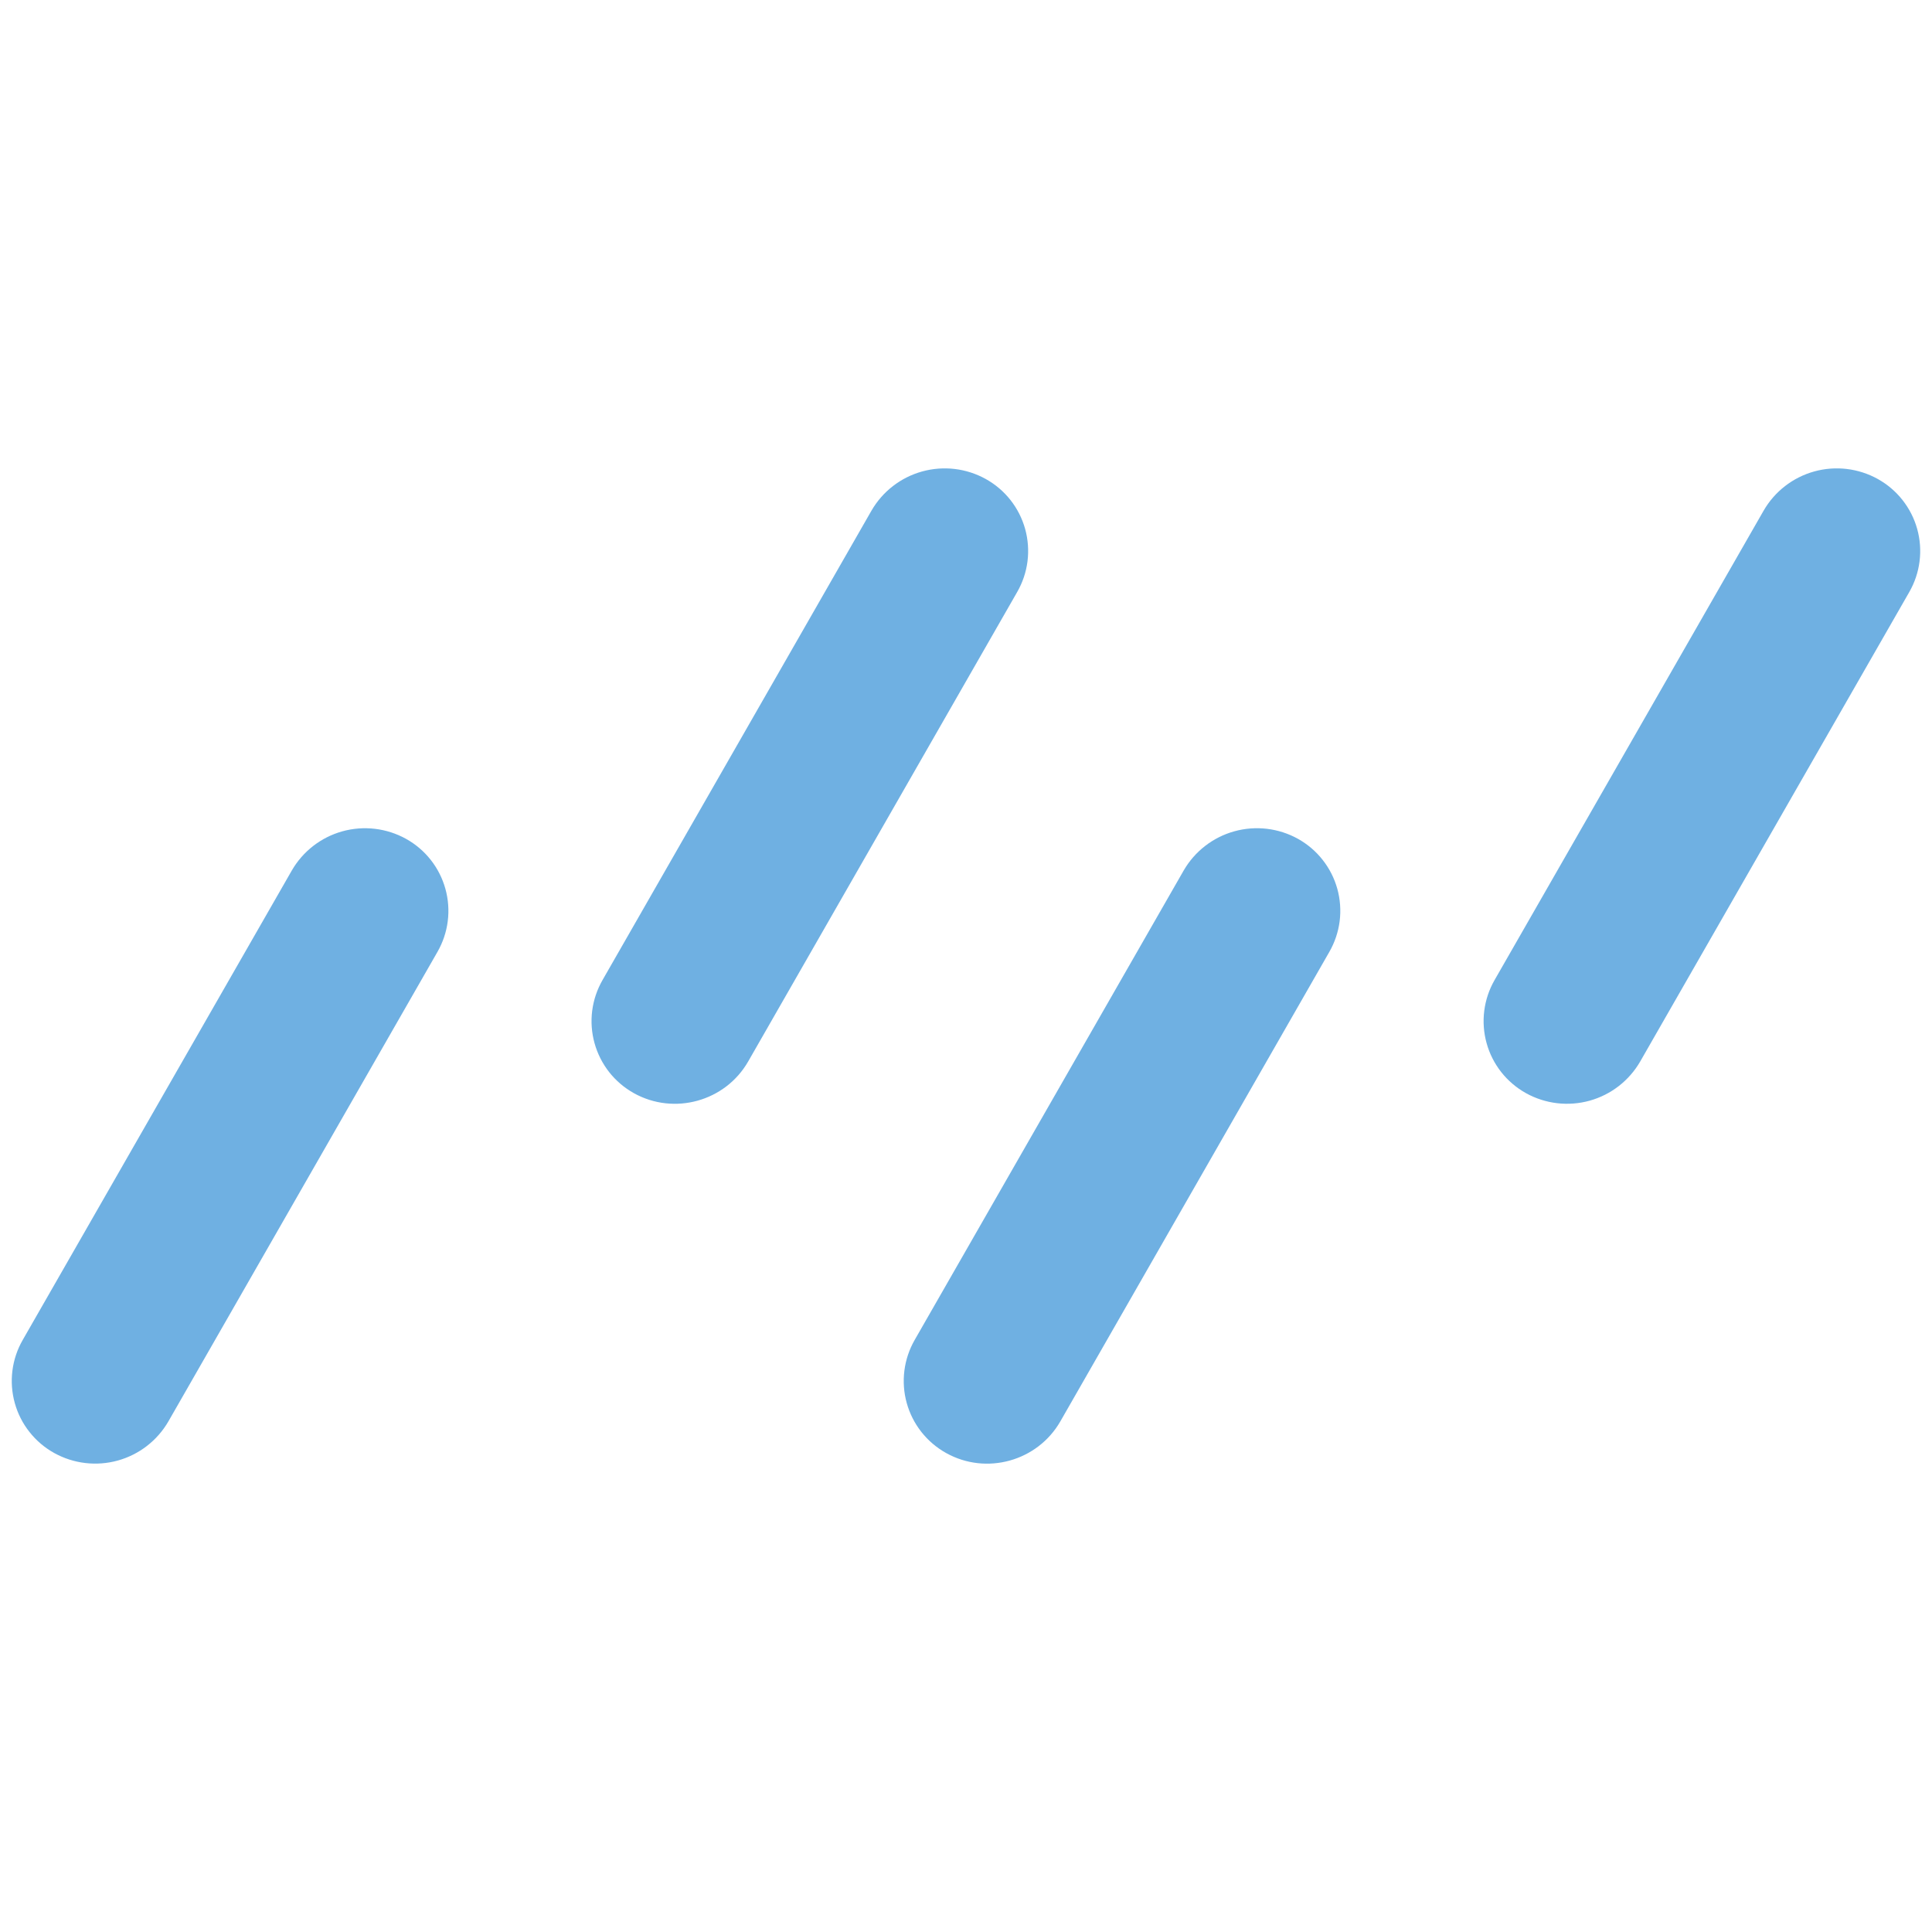 <svg width="82" height="82" viewBox="0 0 82 82" fill="none" xmlns="http://www.w3.org/2000/svg">
<g clipPath="url(#clip0_2185_264)">
<path d="M18.566 40.403C18.797 40.001 18.946 39.557 19.004 39.097C19.062 38.637 19.028 38.171 18.904 37.724C18.78 37.278 18.569 36.86 18.282 36.496C17.995 36.132 17.638 35.828 17.233 35.603C16.41 35.147 15.44 35.032 14.533 35.283C13.625 35.535 12.853 36.134 12.383 36.95L0.966 56.869C0.734 57.271 0.585 57.715 0.527 58.175C0.469 58.635 0.503 59.102 0.627 59.548C0.751 59.995 0.962 60.413 1.25 60.776C1.537 61.141 1.893 61.444 2.299 61.669C3.122 62.126 4.092 62.241 4.999 61.99C5.906 61.739 6.678 61.141 7.149 60.325L18.566 40.403ZM56.42 40.403C56.651 40.001 56.8 39.557 56.859 39.098C56.917 38.638 56.883 38.171 56.76 37.725C56.636 37.278 56.425 36.861 56.138 36.497C55.852 36.132 55.495 35.829 55.091 35.603C54.267 35.146 53.296 35.031 52.388 35.283C51.48 35.535 50.708 36.134 50.237 36.95L38.823 56.869C38.592 57.271 38.443 57.714 38.385 58.174C38.327 58.634 38.36 59.1 38.484 59.547C38.608 59.994 38.819 60.411 39.105 60.775C39.392 61.139 39.748 61.443 40.153 61.669C41.861 62.624 44.034 62.02 45.006 60.325L56.42 40.403ZM81.034 25.131C81.265 24.729 81.414 24.285 81.472 23.825C81.53 23.366 81.496 22.899 81.372 22.452C81.248 22.006 81.036 21.588 80.749 21.224C80.463 20.86 80.106 20.557 79.701 20.331C78.878 19.874 77.908 19.758 77 20.01C76.093 20.262 75.32 20.861 74.851 21.678L63.434 41.597C63.203 41.999 63.054 42.443 62.996 42.903C62.938 43.363 62.972 43.829 63.096 44.276C63.22 44.723 63.431 45.14 63.718 45.504C64.005 45.868 64.362 46.172 64.767 46.397C65.59 46.854 66.56 46.968 67.468 46.717C68.375 46.465 69.147 45.866 69.617 45.05L81.034 25.131ZM43.17 25.131C43.402 24.729 43.551 24.286 43.61 23.826C43.668 23.366 43.634 22.899 43.511 22.453C43.387 22.006 43.175 21.588 42.889 21.224C42.602 20.86 42.246 20.557 41.84 20.331C41.017 19.874 40.047 19.759 39.139 20.01C38.231 20.261 37.458 20.859 36.987 21.675L25.573 41.597C25.342 41.999 25.193 42.443 25.134 42.902C25.076 43.362 25.11 43.829 25.234 44.275C25.358 44.722 25.569 45.139 25.855 45.504C26.142 45.868 26.498 46.171 26.903 46.397C28.61 47.348 30.784 46.748 31.756 45.05L43.17 25.131Z" fill="#6FB0E2"/>
</g>
<defs>
<clipPath id="clip0_2185_264">
<rect width="81" height="81" fill="white" transform="translate(0.5 0.5)"/>
</clipPath>
</defs>
</svg>
